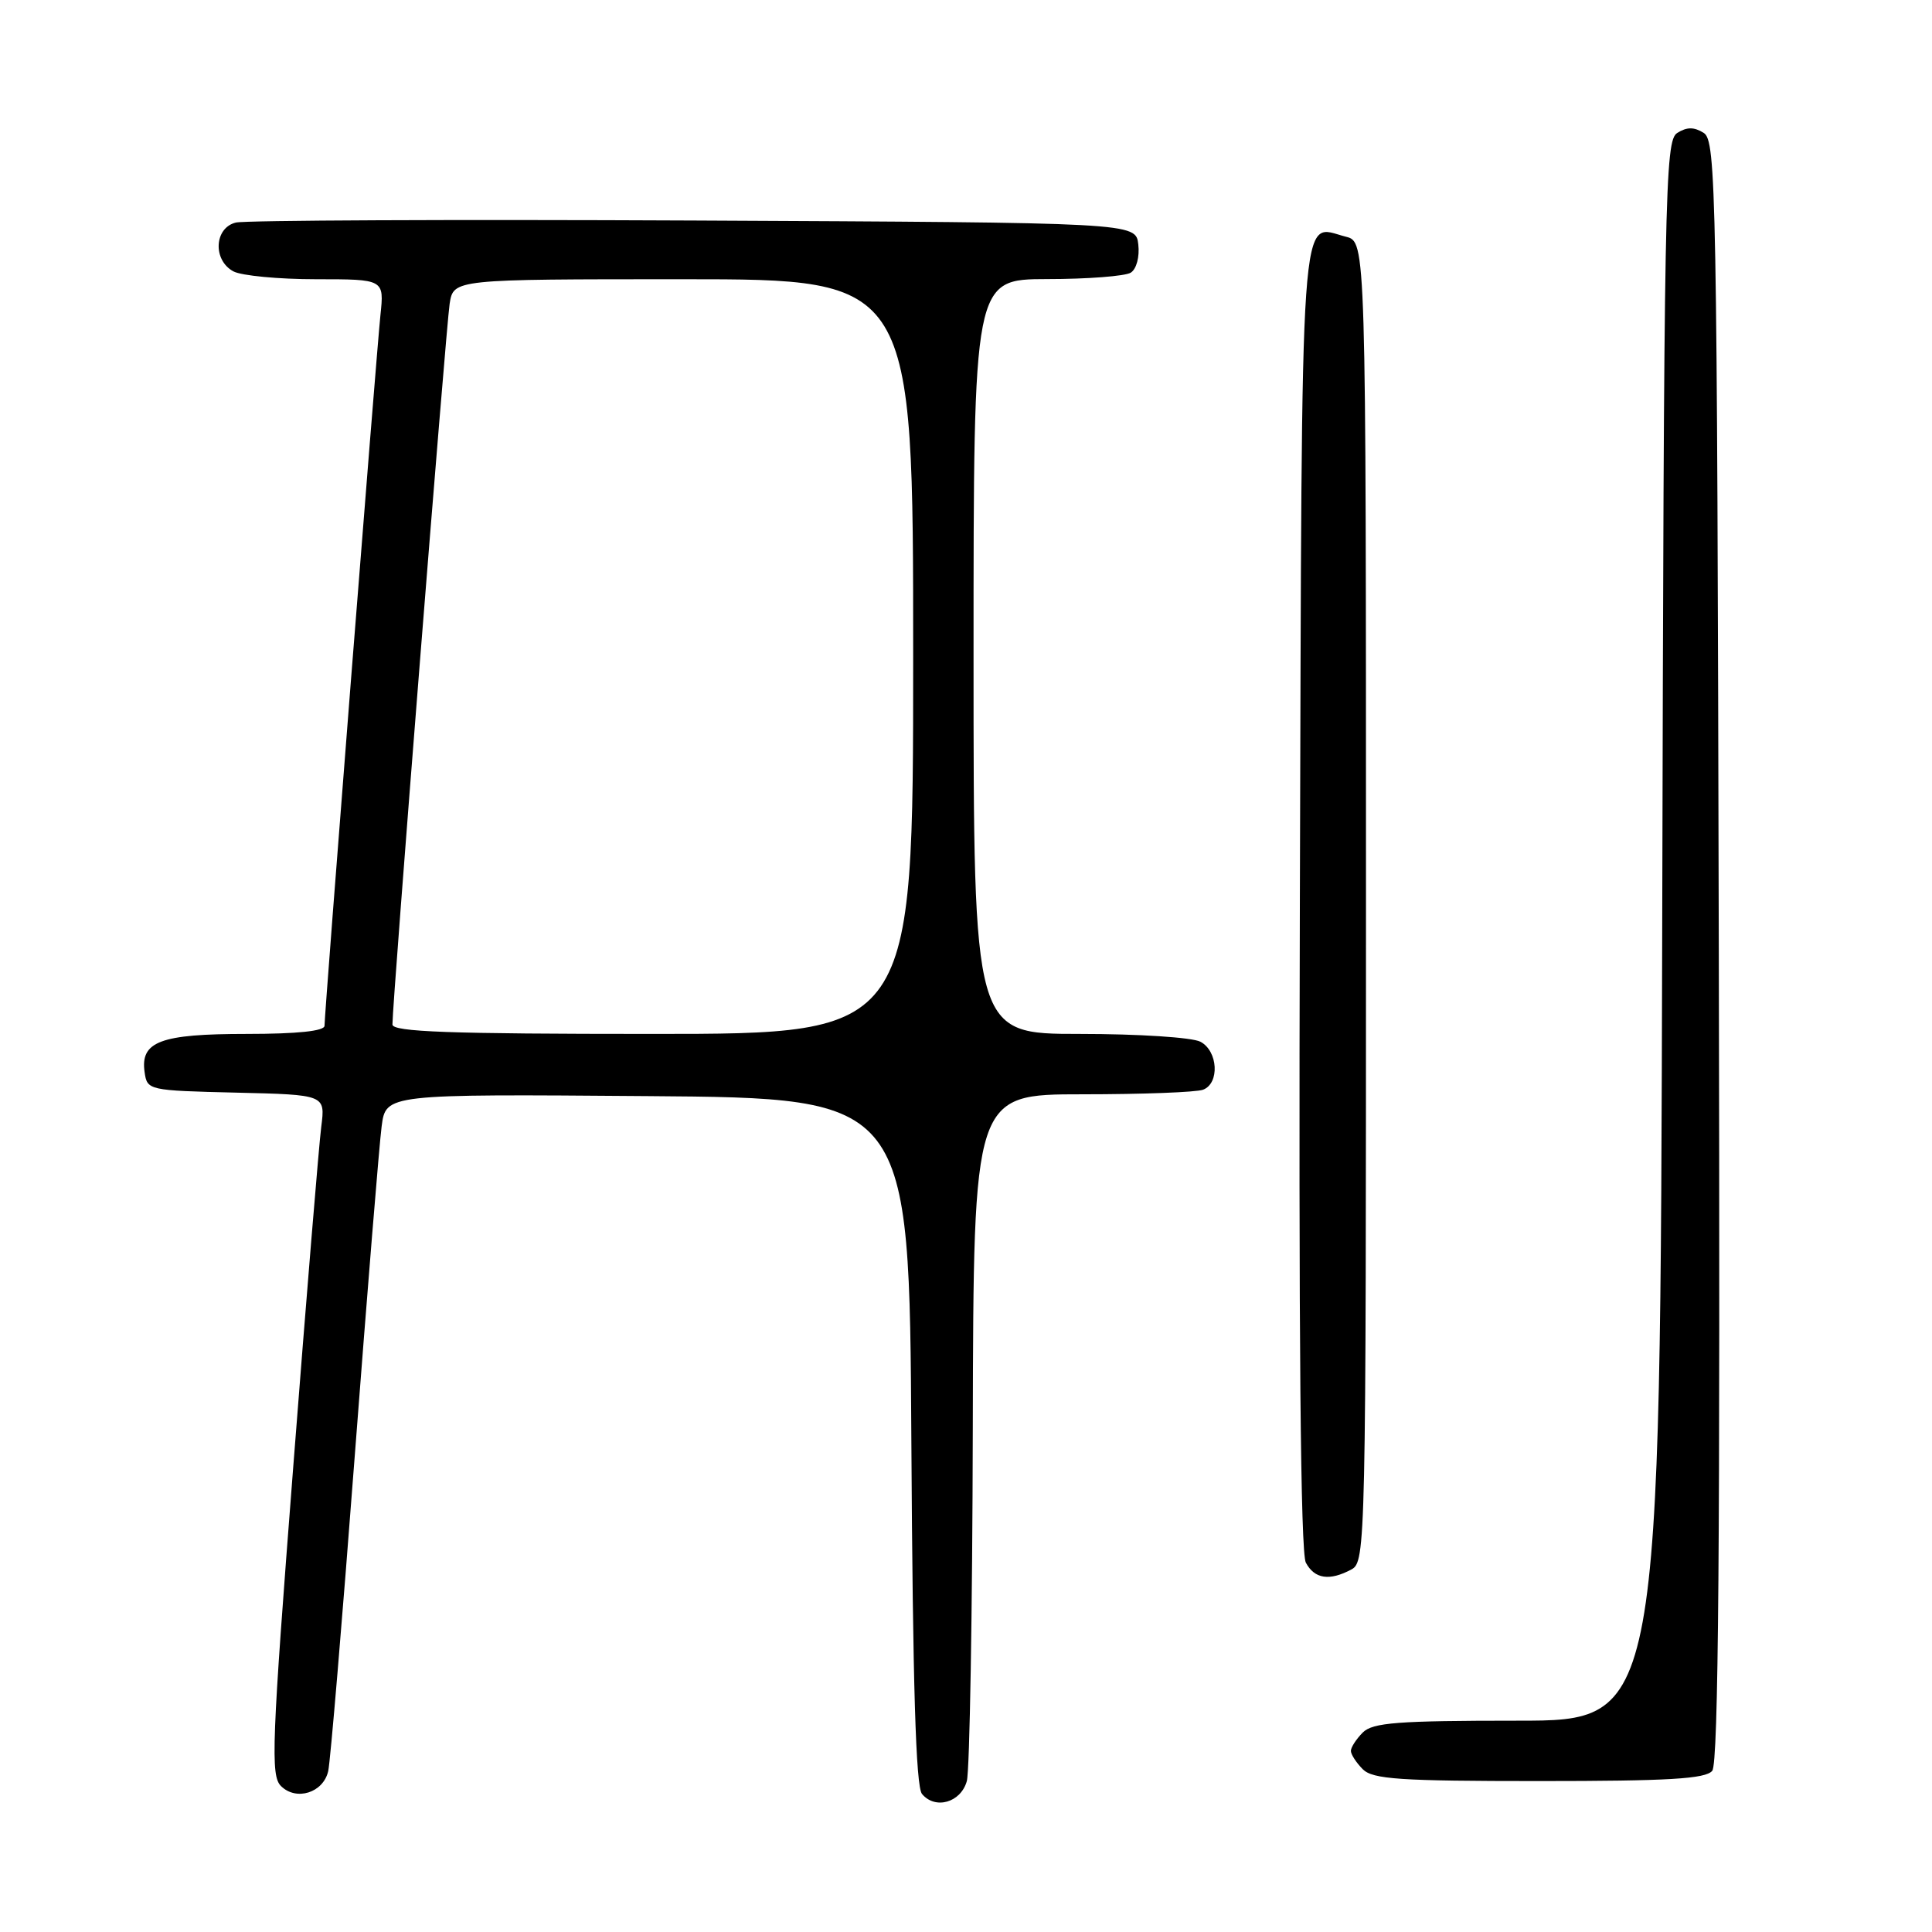 <?xml version="1.0" encoding="UTF-8" standalone="no"?>
<!DOCTYPE svg PUBLIC "-//W3C//DTD SVG 1.1//EN" "http://www.w3.org/Graphics/SVG/1.1/DTD/svg11.dtd" >
<svg xmlns="http://www.w3.org/2000/svg" xmlns:xlink="http://www.w3.org/1999/xlink" version="1.1" viewBox="0 0 256 256">
 <g >
 <path fill="currentColor"
d=" M 128.11 236.00 C 128.49 234.62 128.85 213.59 128.90 189.25 C 129.00 145.00 129.00 145.00 143.42 145.00 C 151.35 145.00 158.55 144.73 159.42 144.39 C 161.63 143.54 161.40 139.28 159.07 138.04 C 158.00 137.46 150.85 137.00 143.07 137.00 C 129.00 137.00 129.00 137.00 129.00 87.00 C 129.00 37.00 129.00 37.00 138.75 36.98 C 144.11 36.98 149.10 36.59 149.83 36.13 C 150.59 35.65 151.02 34.03 150.83 32.39 C 150.50 29.50 150.50 29.50 92.00 29.22 C 59.83 29.07 32.49 29.19 31.25 29.49 C 28.38 30.19 28.17 34.48 30.93 35.96 C 32.00 36.53 36.93 37.00 41.89 37.00 C 50.91 37.00 50.91 37.00 50.41 41.75 C 49.86 47.04 43.00 134.22 43.00 135.92 C 43.00 136.62 39.40 137.00 32.69 137.00 C 21.25 137.00 18.58 138.00 19.16 142.06 C 19.50 144.47 19.64 144.50 31.31 144.78 C 43.11 145.06 43.11 145.06 42.57 149.28 C 42.27 151.60 40.60 171.86 38.86 194.31 C 36.00 231.11 35.84 235.27 37.23 236.66 C 39.26 238.68 42.84 237.55 43.49 234.68 C 43.77 233.48 45.35 214.72 47.00 193.00 C 48.66 171.28 50.26 151.58 50.57 149.24 C 51.13 144.97 51.13 144.97 85.81 145.24 C 120.50 145.50 120.50 145.50 120.76 190.91 C 120.95 223.37 121.35 236.72 122.17 237.71 C 123.93 239.82 127.32 238.85 128.11 236.00 Z  M 226.88 234.64 C 227.71 233.65 227.94 204.45 227.75 126.00 C 227.52 25.07 227.40 18.65 225.75 17.61 C 224.47 16.81 223.53 16.81 222.25 17.61 C 220.60 18.65 220.48 24.95 220.25 123.36 C 219.99 228.00 219.99 228.00 201.07 228.00 C 185.20 228.00 181.89 228.25 180.57 229.57 C 179.71 230.44 179.00 231.53 179.00 232.00 C 179.00 232.47 179.71 233.56 180.57 234.43 C 181.90 235.76 185.46 236.00 203.95 236.00 C 221.10 236.00 226.00 235.71 226.88 234.64 Z  M 179.07 207.96 C 180.96 206.95 181.00 204.92 181.00 119.48 C 181.00 32.04 181.00 32.04 178.35 31.37 C 172.14 29.81 172.53 24.27 172.24 118.91 C 172.07 177.19 172.33 205.74 173.03 207.06 C 174.19 209.22 176.16 209.52 179.07 207.96 Z  M 52.00 135.75 C 51.99 132.92 59.11 43.24 59.58 40.25 C 60.09 37.00 60.09 37.00 90.55 37.00 C 121.00 37.00 121.00 37.00 121.00 87.00 C 121.00 137.00 121.00 137.00 86.50 137.00 C 59.57 137.00 52.00 136.73 52.00 135.75 Z "/>
</g>
</svg>